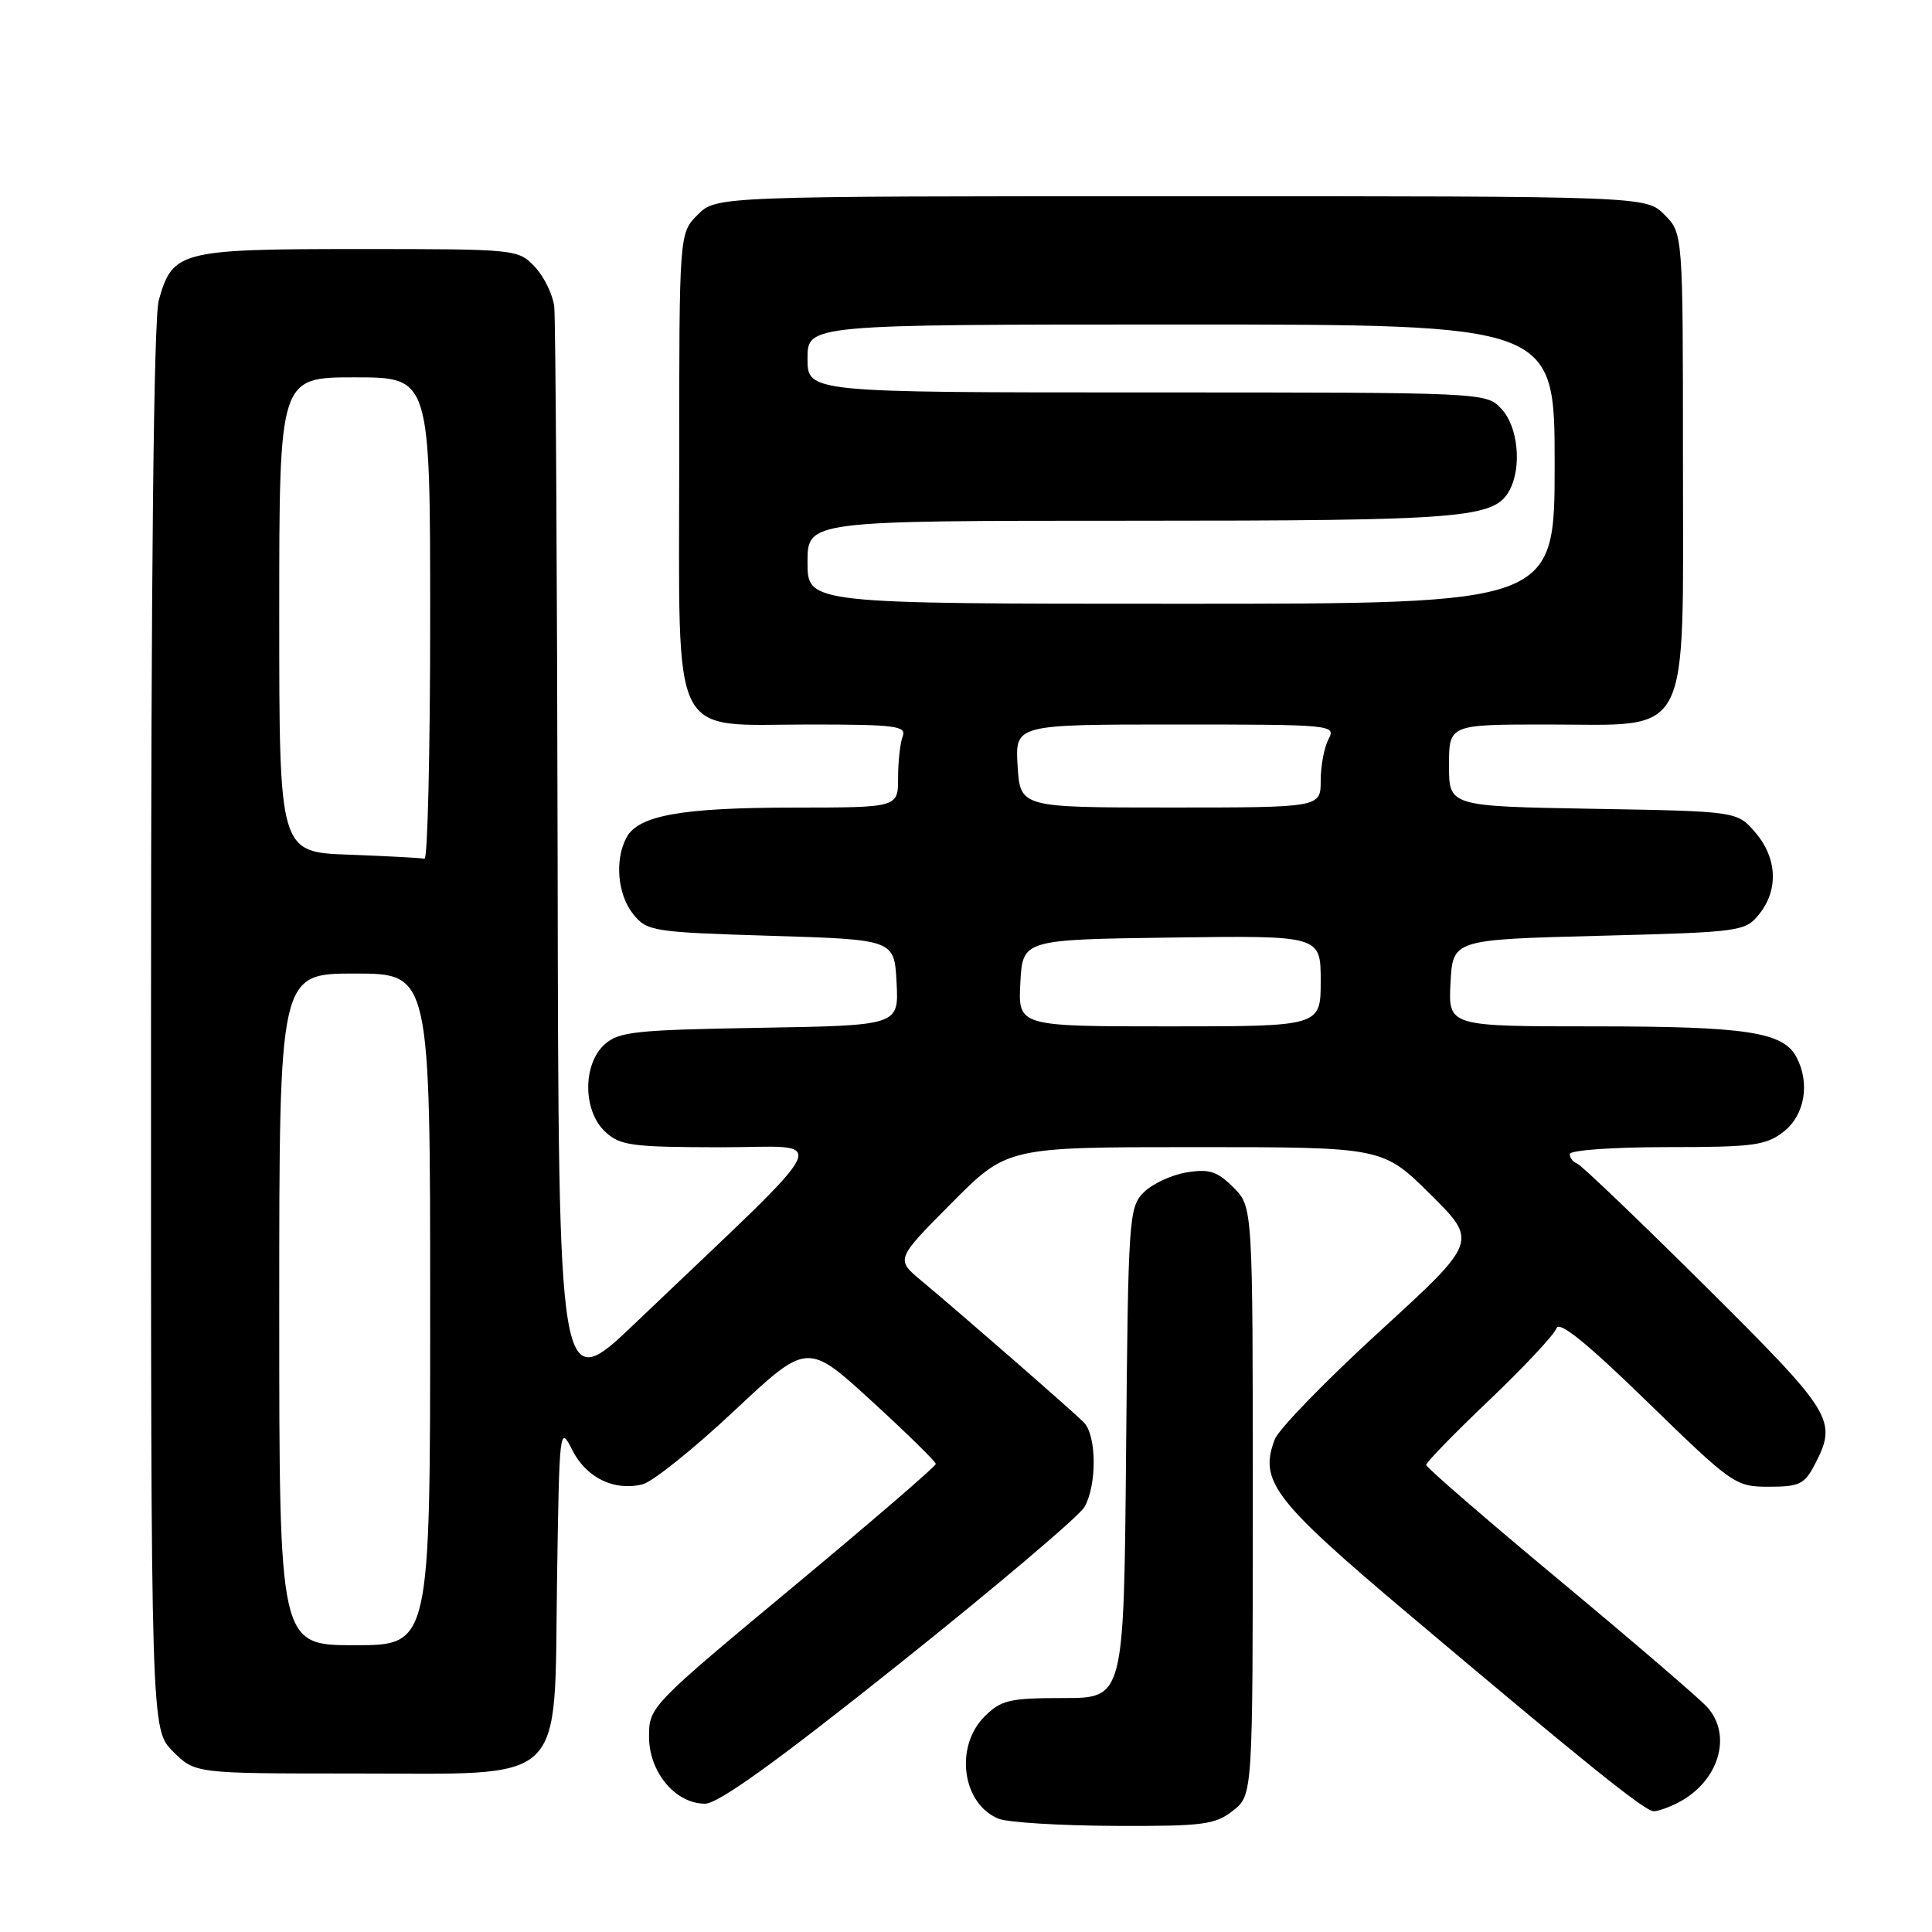 <?xml version="1.0" encoding="UTF-8" standalone="no"?>
<!DOCTYPE svg PUBLIC "-//W3C//DTD SVG 1.1//EN" "http://www.w3.org/Graphics/SVG/1.1/DTD/svg11.dtd" >
<svg xmlns="http://www.w3.org/2000/svg" xmlns:xlink="http://www.w3.org/1999/xlink" version="1.1" viewBox="0 0 256 256">
 <g >
 <path fill="currentColor"
d=" M 163.37 239.93 C 166.00 237.85 166.00 237.85 166.00 198.88 C 166.00 159.91 166.00 159.91 163.43 157.34 C 161.29 155.20 160.24 154.86 157.24 155.35 C 155.25 155.67 152.69 156.86 151.56 157.99 C 149.58 159.98 149.49 161.27 149.21 192.53 C 148.92 225.00 148.92 225.00 140.92 225.00 C 133.75 225.00 132.65 225.26 130.45 227.45 C 126.45 231.46 127.50 239.05 132.32 240.99 C 133.52 241.48 140.40 241.90 147.62 241.94 C 159.42 241.99 160.99 241.79 163.37 239.93 Z  M 222.32 238.88 C 227.70 236.13 229.60 230.03 226.25 226.24 C 225.29 225.15 216.51 217.61 206.75 209.49 C 196.99 201.37 188.99 194.45 188.98 194.11 C 188.97 193.77 192.74 189.90 197.36 185.50 C 201.98 181.10 205.97 176.82 206.24 176.00 C 206.57 174.96 210.25 177.93 218.28 185.75 C 229.58 196.74 229.95 197.00 234.40 197.00 C 238.43 197.00 239.12 196.66 240.47 194.05 C 243.50 188.20 242.95 187.31 225.97 170.43 C 217.15 161.67 209.50 154.35 208.97 154.17 C 208.44 153.98 208.00 153.42 208.00 152.92 C 208.00 152.41 213.73 152.00 220.87 152.00 C 232.37 152.00 234.01 151.78 236.37 149.93 C 239.16 147.73 239.87 143.49 238.02 140.04 C 236.25 136.74 231.37 136.00 211.30 136.00 C 191.90 136.00 191.90 136.00 192.20 130.25 C 192.50 124.50 192.50 124.50 211.84 124.00 C 230.67 123.51 231.23 123.44 233.09 121.14 C 235.69 117.93 235.49 113.68 232.59 110.31 C 230.18 107.50 230.18 107.50 211.09 107.17 C 192.00 106.84 192.00 106.84 192.00 101.42 C 192.00 96.00 192.00 96.00 205.05 96.00 C 224.35 96.00 223.00 98.64 223.00 61.00 C 223.00 30.91 223.00 30.91 220.55 28.45 C 218.09 26.00 218.09 26.00 156.50 26.00 C 94.91 26.00 94.91 26.00 92.45 28.45 C 90.00 30.91 90.00 30.91 90.00 61.14 C 90.00 98.90 88.56 96.00 107.28 96.00 C 118.66 96.00 120.14 96.19 119.61 97.58 C 119.27 98.45 119.00 100.93 119.00 103.08 C 119.00 107.00 119.00 107.00 105.25 107.01 C 90.33 107.01 84.59 108.04 83.01 110.98 C 81.42 113.96 81.83 118.56 83.91 121.14 C 85.74 123.40 86.48 123.52 102.16 124.00 C 118.50 124.50 118.50 124.50 118.80 130.19 C 119.10 135.88 119.10 135.88 100.65 136.19 C 84.17 136.47 81.98 136.70 80.10 138.40 C 77.19 141.05 77.23 147.21 80.19 149.96 C 82.16 151.80 83.69 152.00 95.44 152.02 C 110.14 152.04 111.49 149.24 84.23 175.27 C 74.00 185.04 74.00 185.04 73.89 114.27 C 73.82 75.35 73.62 42.20 73.44 40.62 C 73.25 39.03 72.10 36.67 70.88 35.37 C 68.67 33.02 68.45 33.00 47.55 33.00 C 23.87 33.00 22.86 33.26 21.04 39.78 C 20.37 42.22 20.01 75.53 20.01 136.33 C 20.00 229.15 20.00 229.15 22.92 232.08 C 25.85 235.00 25.85 235.00 46.87 235.00 C 75.46 235.00 73.40 236.96 73.81 209.45 C 74.11 189.22 74.16 188.80 75.81 192.10 C 77.66 195.80 81.38 197.62 85.14 196.68 C 86.47 196.35 91.93 191.97 97.27 186.96 C 106.98 177.85 106.98 177.85 115.49 185.64 C 120.17 189.92 124.00 193.68 124.00 193.98 C 124.00 194.29 115.45 201.65 105.00 210.34 C 86.17 226.00 86.00 226.18 86.00 230.12 C 86.00 234.82 89.49 239.00 93.42 239.00 C 95.18 239.00 102.93 233.42 119.22 220.42 C 132.02 210.20 143.05 200.86 143.71 199.67 C 145.37 196.70 145.31 190.16 143.60 188.46 C 142.04 186.90 127.32 174.06 122.06 169.68 C 118.69 166.86 118.69 166.86 126.07 159.43 C 133.45 152.00 133.45 152.00 158.33 152.00 C 183.22 152.00 183.22 152.00 189.53 158.25 C 195.83 164.50 195.83 164.50 182.84 176.39 C 175.69 182.93 169.42 189.38 168.91 190.73 C 166.81 196.25 168.74 198.78 186.55 213.80 C 210.28 233.82 217.96 240.00 219.13 240.00 C 219.68 240.00 221.11 239.50 222.32 238.88 Z  M 37.00 173.50 C 37.00 129.00 37.00 129.00 47.00 129.00 C 57.00 129.00 57.00 129.00 57.00 173.50 C 57.00 218.00 57.00 218.00 47.00 218.00 C 37.00 218.00 37.00 218.00 37.00 173.50 Z  M 135.20 130.25 C 135.50 124.50 135.50 124.50 155.25 124.23 C 175.00 123.96 175.00 123.96 175.00 129.98 C 175.00 136.00 175.00 136.00 154.95 136.00 C 134.90 136.00 134.90 136.00 135.20 130.25 Z  M 46.25 113.25 C 37.00 112.92 37.00 112.92 37.00 81.46 C 37.00 50.00 37.00 50.00 47.00 50.00 C 57.00 50.00 57.00 50.00 57.00 82.00 C 57.00 99.60 56.66 113.91 56.25 113.79 C 55.84 113.68 51.34 113.44 46.25 113.25 Z  M 134.84 101.50 C 134.50 96.00 134.50 96.00 155.79 96.00 C 176.52 96.00 177.04 96.05 176.04 97.93 C 175.47 99.00 175.00 101.47 175.00 103.43 C 175.00 107.00 175.00 107.00 155.09 107.00 C 135.19 107.00 135.19 107.00 134.84 101.50 Z  M 107.00 74.50 C 107.00 69.00 107.00 69.00 149.85 69.00 C 194.01 69.00 198.03 68.68 200.02 64.96 C 201.68 61.87 201.15 56.54 198.96 54.19 C 196.92 52.00 196.92 52.00 151.96 52.00 C 107.00 52.00 107.00 52.00 107.00 47.50 C 107.00 43.00 107.00 43.00 156.50 43.00 C 206.00 43.00 206.00 43.00 206.00 61.50 C 206.00 80.00 206.00 80.00 156.50 80.00 C 107.00 80.00 107.00 80.00 107.00 74.50 Z "/>
</g>
</svg>